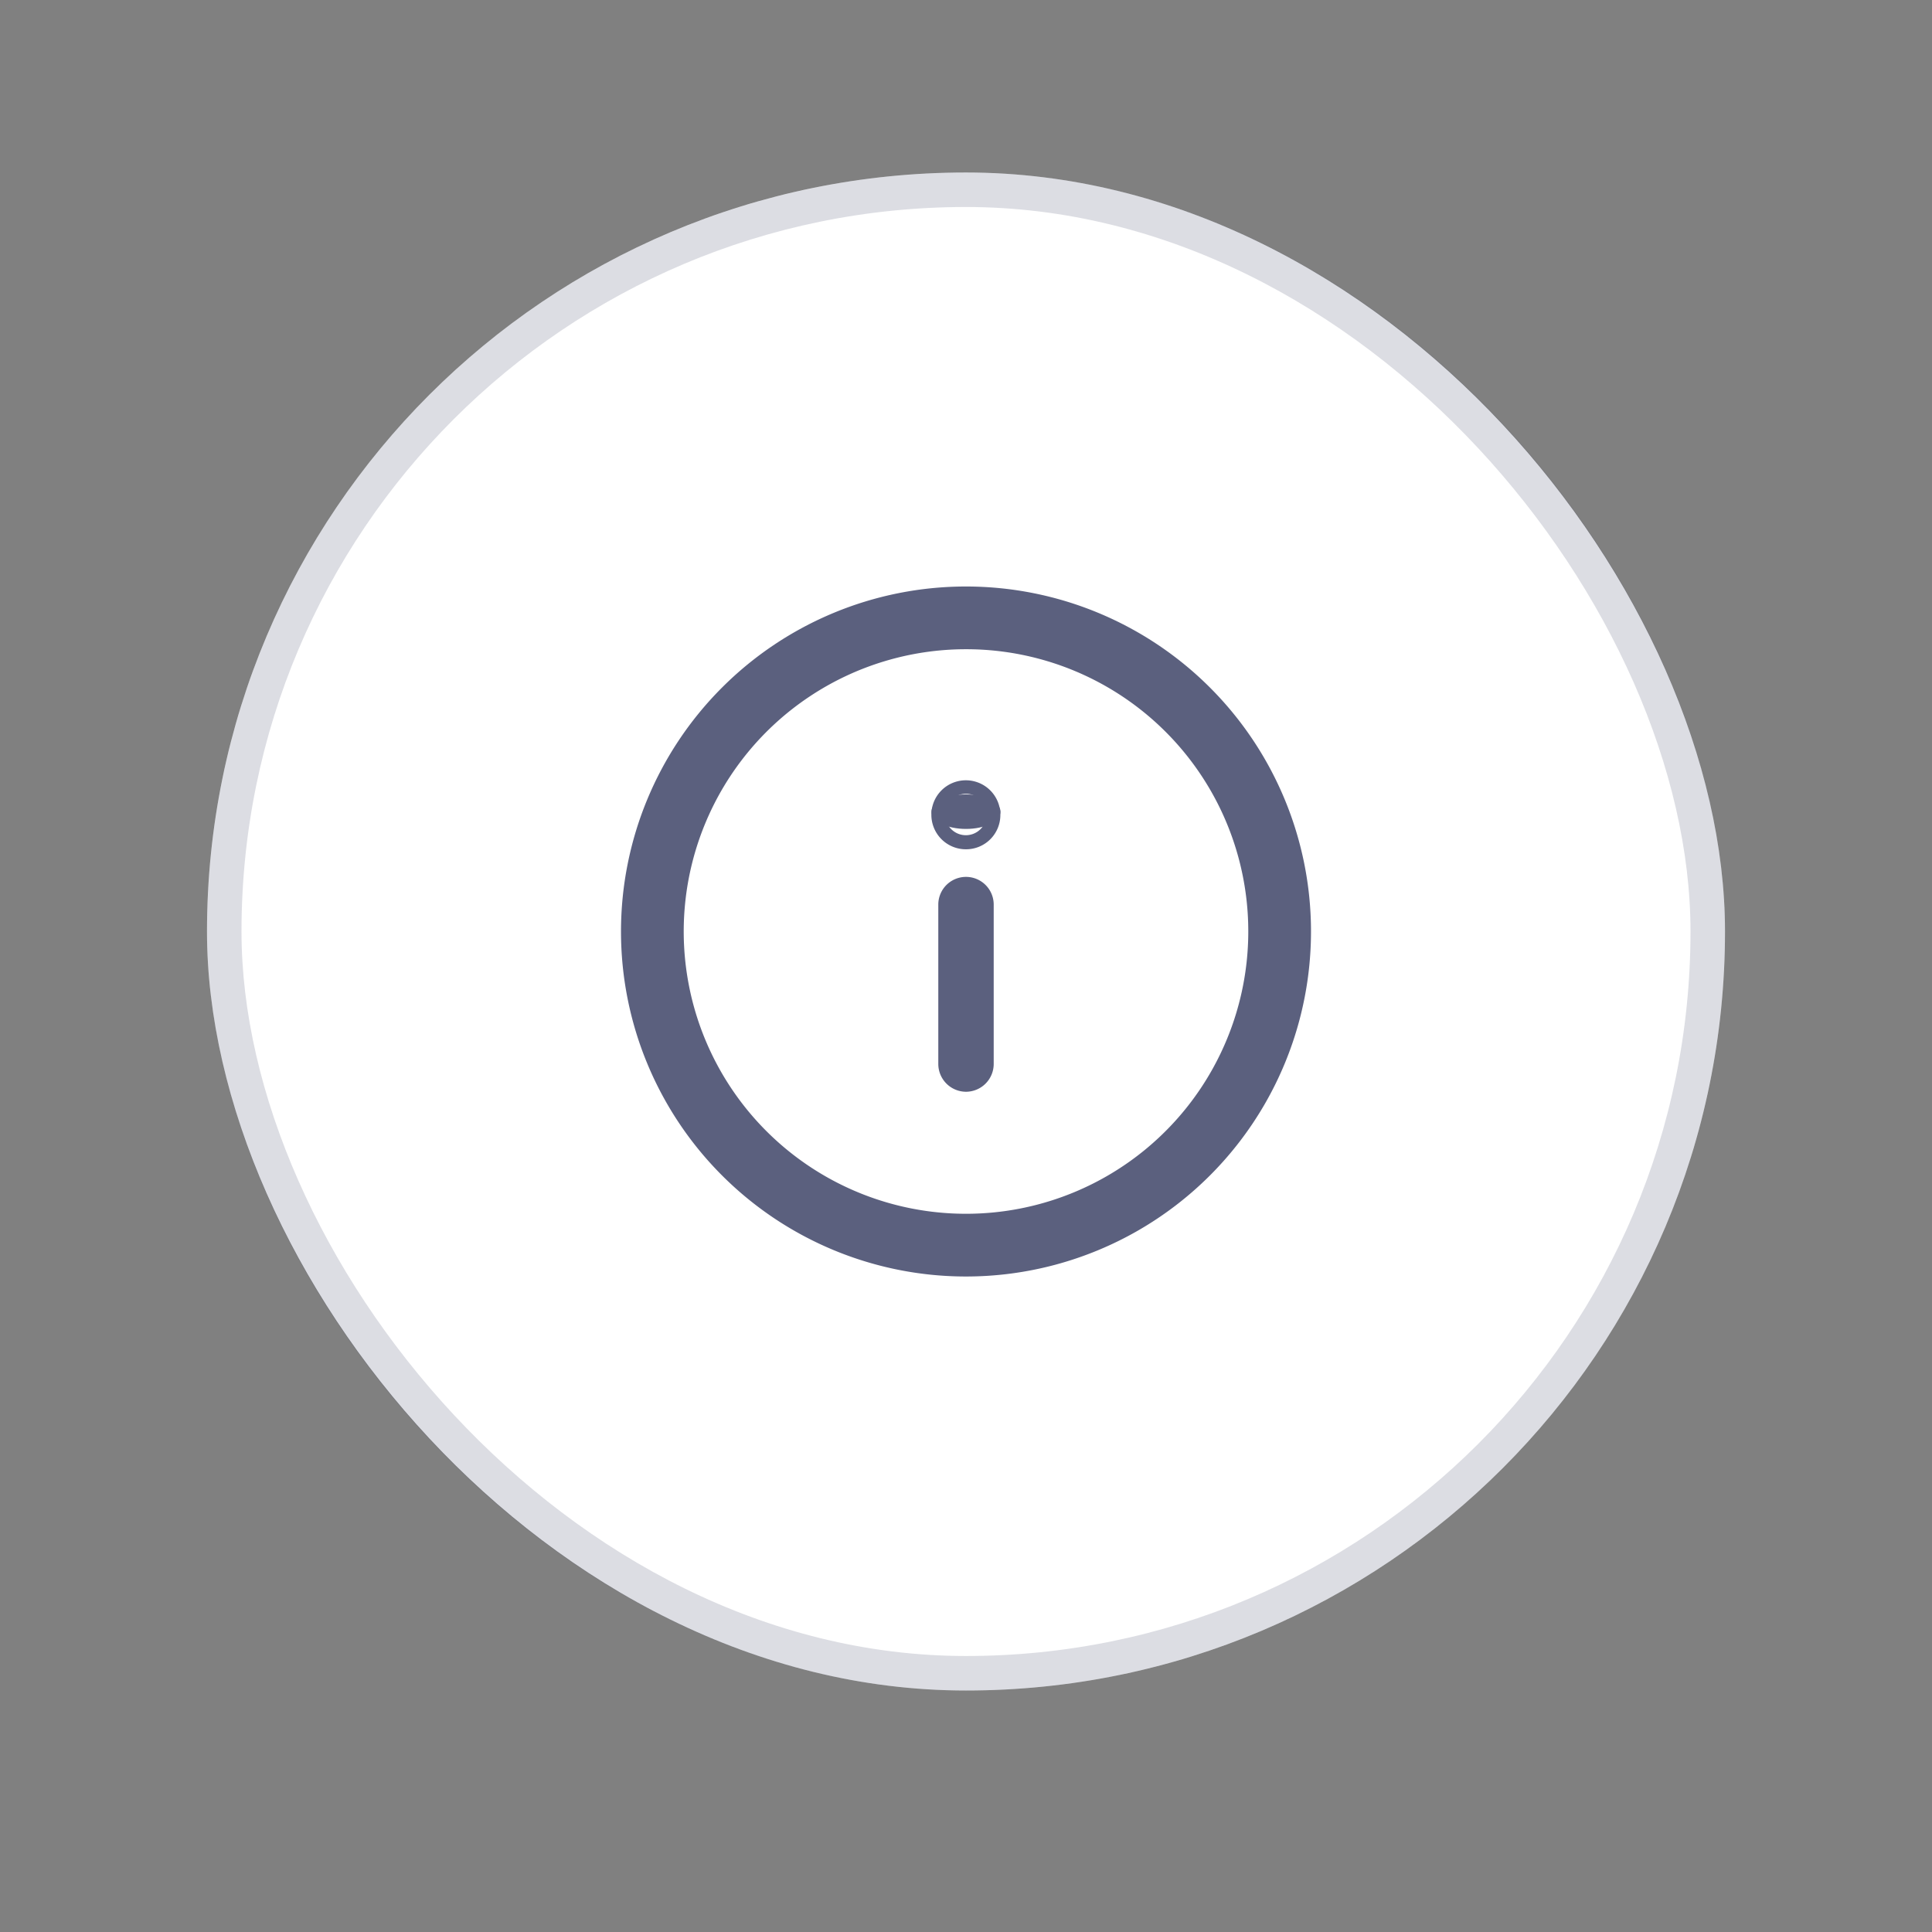 <svg xmlns="http://www.w3.org/2000/svg" width="56" height="56" viewBox="0 0 56 56">
    <rect x="0" y="0" width="56" height="56" fill="#808080" stroke="none"/>
    <defs>
        <filter id="prefix__Rectangle_676" width="56" height="56" x="0" y="0" filterUnits="userSpaceOnUse">
            <feOffset dy="1"/>
            <feGaussianBlur result="blur" stdDeviation="2"/>
            <feFlood flood-opacity=".102"/>
            <feComposite in2="blur" operator="in"/>
            <feComposite in="SourceGraphic"/>
        </filter>
        <style>
            .prefix__cls-2{fill:#5b607e}
        </style>
    </defs>
    <g id="prefix__Group_1289" data-name="Group 1289" transform="translate(-550 -358)">
        <g transform="translate(550 358)">
            <g id="prefix__Rectangle_676-2" data-name="Rectangle 676" transform="translate(6 5)" style="fill:#fff;stroke:rgba(23,30,72,.15)">
                <rect width="44" height="44" rx="22" style="stroke:none"/>
                <rect width="43" height="43" x=".5" y=".5" rx="21.5" style="fill:none"/>
            </g>
        </g>
        <g id="prefix__info" transform="translate(564 371)">
            <g id="prefix__Group_1290" data-name="Group 1290" transform="translate(4 4)">
                <path id="prefix__Path_2020" d="M14 24a10 10 0 1110-10 10 10 0 01-10 10zm0-18.182A8.182 8.182 0 1022.182 14 8.177 8.177 0 0014 5.818z" class="prefix__cls-2" data-name="Path 2020" transform="translate(-4 -4)"/>
            </g>
            <g id="prefix__Group_1293" data-name="Group 1293" transform="translate(12.996 9.609)">
                <g id="prefix__Group_1291" data-name="Group 1291" transform="translate(.201 2.811)">
                    <path id="prefix__Path_2021" d="M44.8 46.225a.806.806 0 01-.8-.8V40.8a.8.8 0 011.606 0v4.619a.806.806 0 01-.806.806z" class="prefix__cls-2" data-name="Path 2021" transform="translate(-44 -40)"/>
                </g>
                <g id="prefix__Group_1292" data-name="Group 1292">
                    <ellipse id="prefix__Ellipse_413" cx="1" cy=".5" class="prefix__cls-2" data-name="Ellipse 413" rx="1" ry=".5" transform="translate(.004 .418)"/>
                    <path id="prefix__Path_2022" d="M44 28.008a1 1 0 111-1 .994.994 0 01-1 1zm0-1.608a.6.6 0 10.6.6.592.592 0 00-.6-.6z" class="prefix__cls-2" data-name="Path 2022" transform="translate(-43 -26)"/>
                </g>
            </g>
        </g>
    </g>
</svg>
